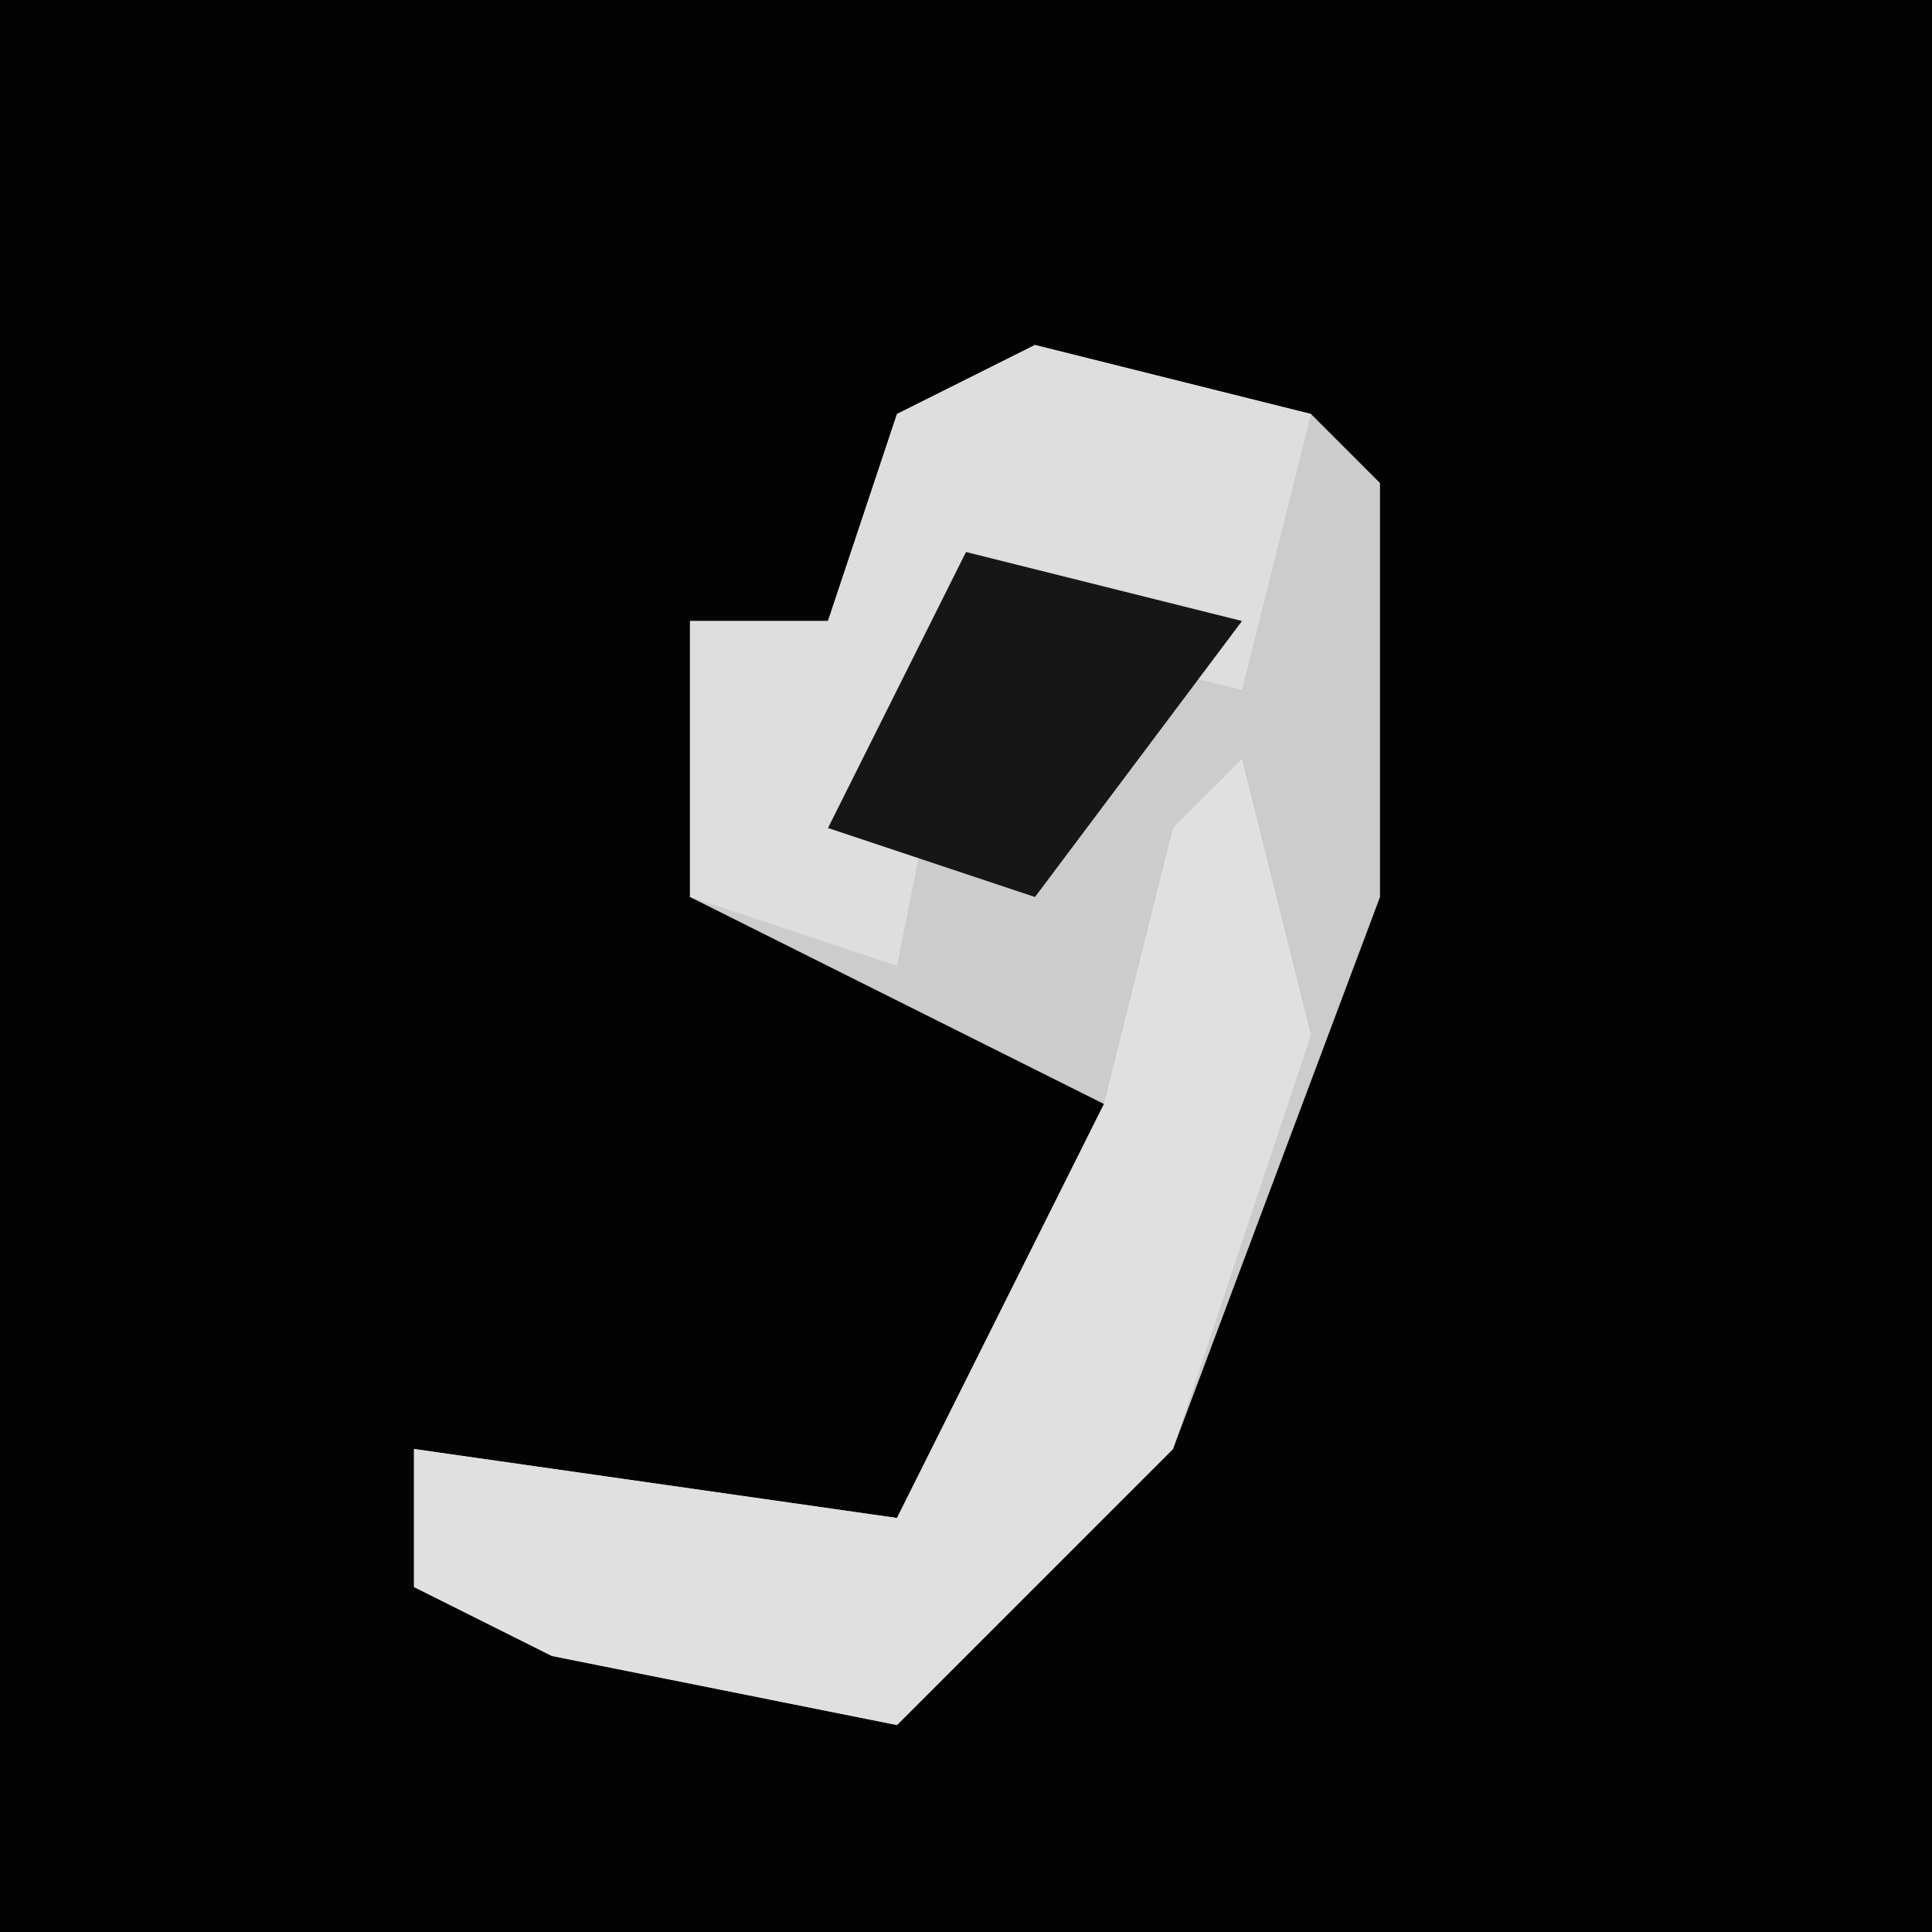 <?xml version="1.0" encoding="UTF-8"?>
<svg version="1.1" xmlns="http://www.w3.org/2000/svg" width="28" height="28">
<path d="M0,0 L28,0 L28,28 L0,28 Z " fill="#030303" transform="translate(0,0)"/>
<path d="M0,0 L4,1 L5,2 L5,8 L2,16 L-2,20 L-7,19 L-9,18 L-9,16 L-2,17 L1,11 L-5,8 L-5,4 L-3,4 L-2,1 Z " fill="#CCCCCC" transform="translate(15,5)"/>
<path d="M0,0 L1,4 L-1,10 L-5,14 L-10,13 L-12,12 L-12,10 L-5,11 L-2,5 L-1,1 Z " fill="#E0E0E0" transform="translate(18,11)"/>
<path d="M0,0 L4,1 L3,5 L-1,4 L-2,9 L-5,8 L-5,4 L-3,4 L-2,1 Z " fill="#DEDEDE" transform="translate(15,5)"/>
<path d="M0,0 L4,1 L1,5 L-2,4 Z " fill="#161616" transform="translate(14,8)"/>
</svg>
